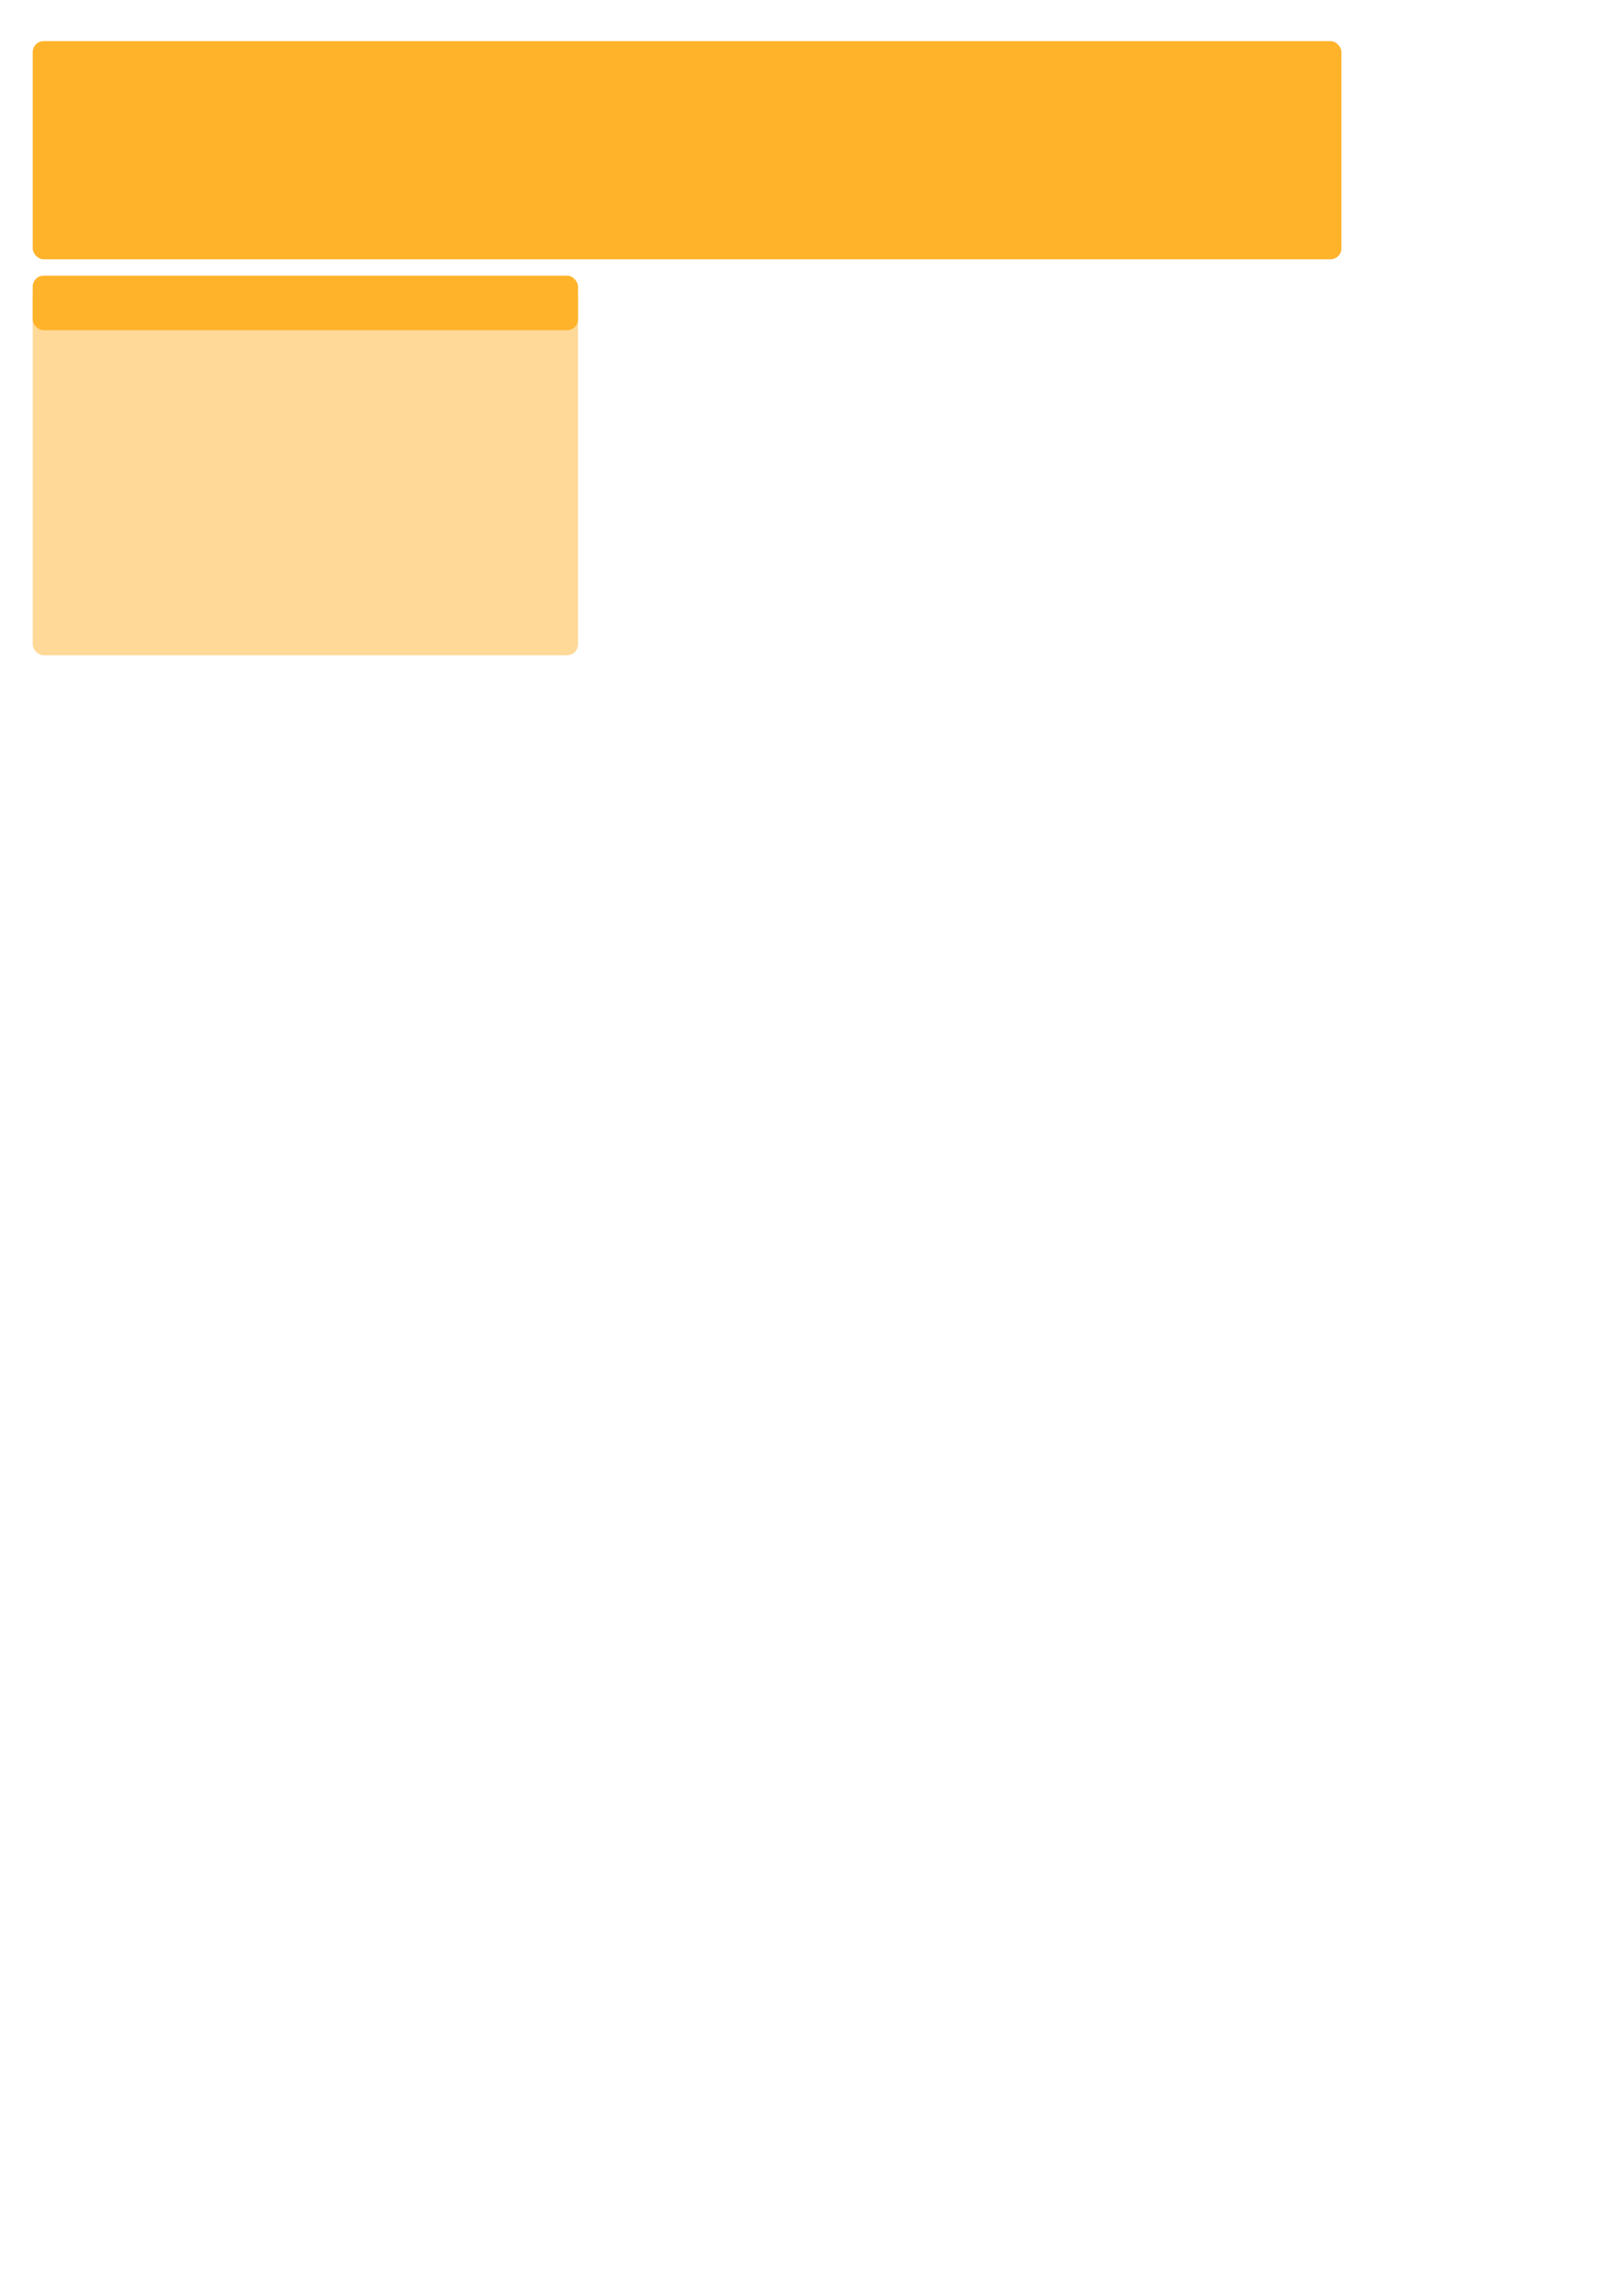 <?xml version="1.0" encoding="UTF-8" standalone="no"?>
<!-- Created with Inkscape (http://www.inkscape.org/) -->
<svg
   xmlns:dc="http://purl.org/dc/elements/1.1/"
   xmlns:cc="http://web.resource.org/cc/"
   xmlns:rdf="http://www.w3.org/1999/02/22-rdf-syntax-ns#"
   xmlns:svg="http://www.w3.org/2000/svg"
   xmlns="http://www.w3.org/2000/svg"
   xmlns:sodipodi="http://sodipodi.sourceforge.net/DTD/sodipodi-0.dtd"
   xmlns:inkscape="http://www.inkscape.org/namespaces/inkscape"
   width="744.094"
   height="1052.362"
   id="svg2"
   sodipodi:version="0.32"
   inkscape:version="0.46dev+devel"
   sodipodi:docname="themes.svg"
   inkscape:output_extension="org.inkscape.output.svg.inkscape"
   inkscape:export-filename="C:\Program Files\xampp\htdocs\Projects\Site\data\Themes\themes.png"
   inkscape:export-xdpi="90"
   inkscape:export-ydpi="90">
  <defs
     id="defs4" />
  <sodipodi:namedview
     id="base"
     pagecolor="#ffa300"
     bordercolor="#666666"
     borderopacity="1.0"
     gridtolerance="10000"
     guidetolerance="10"
     objecttolerance="10"
     inkscape:pageopacity="0.27843137"
     inkscape:pageshadow="2"
     inkscape:zoom="1"
     inkscape:cx="375"
     inkscape:cy="800"
     inkscape:document-units="px"
     inkscape:current-layer="layer1"
     inkscape:window-width="970"
     inkscape:window-height="690"
     inkscape:window-x="132"
     inkscape:window-y="174" />
  <g
     inkscape:label="Layer 1"
     inkscape:groupmode="layer"
     id="layer1">
    <rect
       style="fill:#ffa300;fill-opacity:0.403;fill-rule:evenodd;stroke:none;stroke-width:1px;stroke-linecap:butt;stroke-linejoin:miter;stroke-opacity:1"
       id="rect2172"
       width="250"
       height="170"
       x="15"
       y="130.362"
       ry="5"
       rx="5"
       inkscape:export-filename="C:\Program Files\xampp\htdocs\Projects\Site\data\Themes\rect2772.png"
       inkscape:export-xdpi="90"
       inkscape:export-ydpi="90" />
    <rect
       style="fill:#ffb32b;fill-opacity:1;fill-rule:evenodd;stroke:none;stroke-width:1px;stroke-linecap:butt;stroke-linejoin:miter;stroke-opacity:1"
       id="rect2168"
       width="250"
       height="25"
       x="15"
       y="126.362"
       ry="5"
       rx="5"
       inkscape:export-xdpi="90"
       inkscape:export-ydpi="90"
       inkscape:export-filename="C:\Program Files\xampp\htdocs\Projects\Site\data\Themes\rect2772.png" />
    <rect
       style="fill:#ffb32b;fill-opacity:1;fill-rule:evenodd;stroke:none;stroke-width:1px;stroke-linecap:butt;stroke-linejoin:miter;stroke-opacity:1"
       id="rect2772"
       width="600"
       height="100"
       x="15"
       y="18.862"
       ry="5"
       rx="5"
       inkscape:export-xdpi="90"
       inkscape:export-ydpi="90" />
  </g>
</svg>
